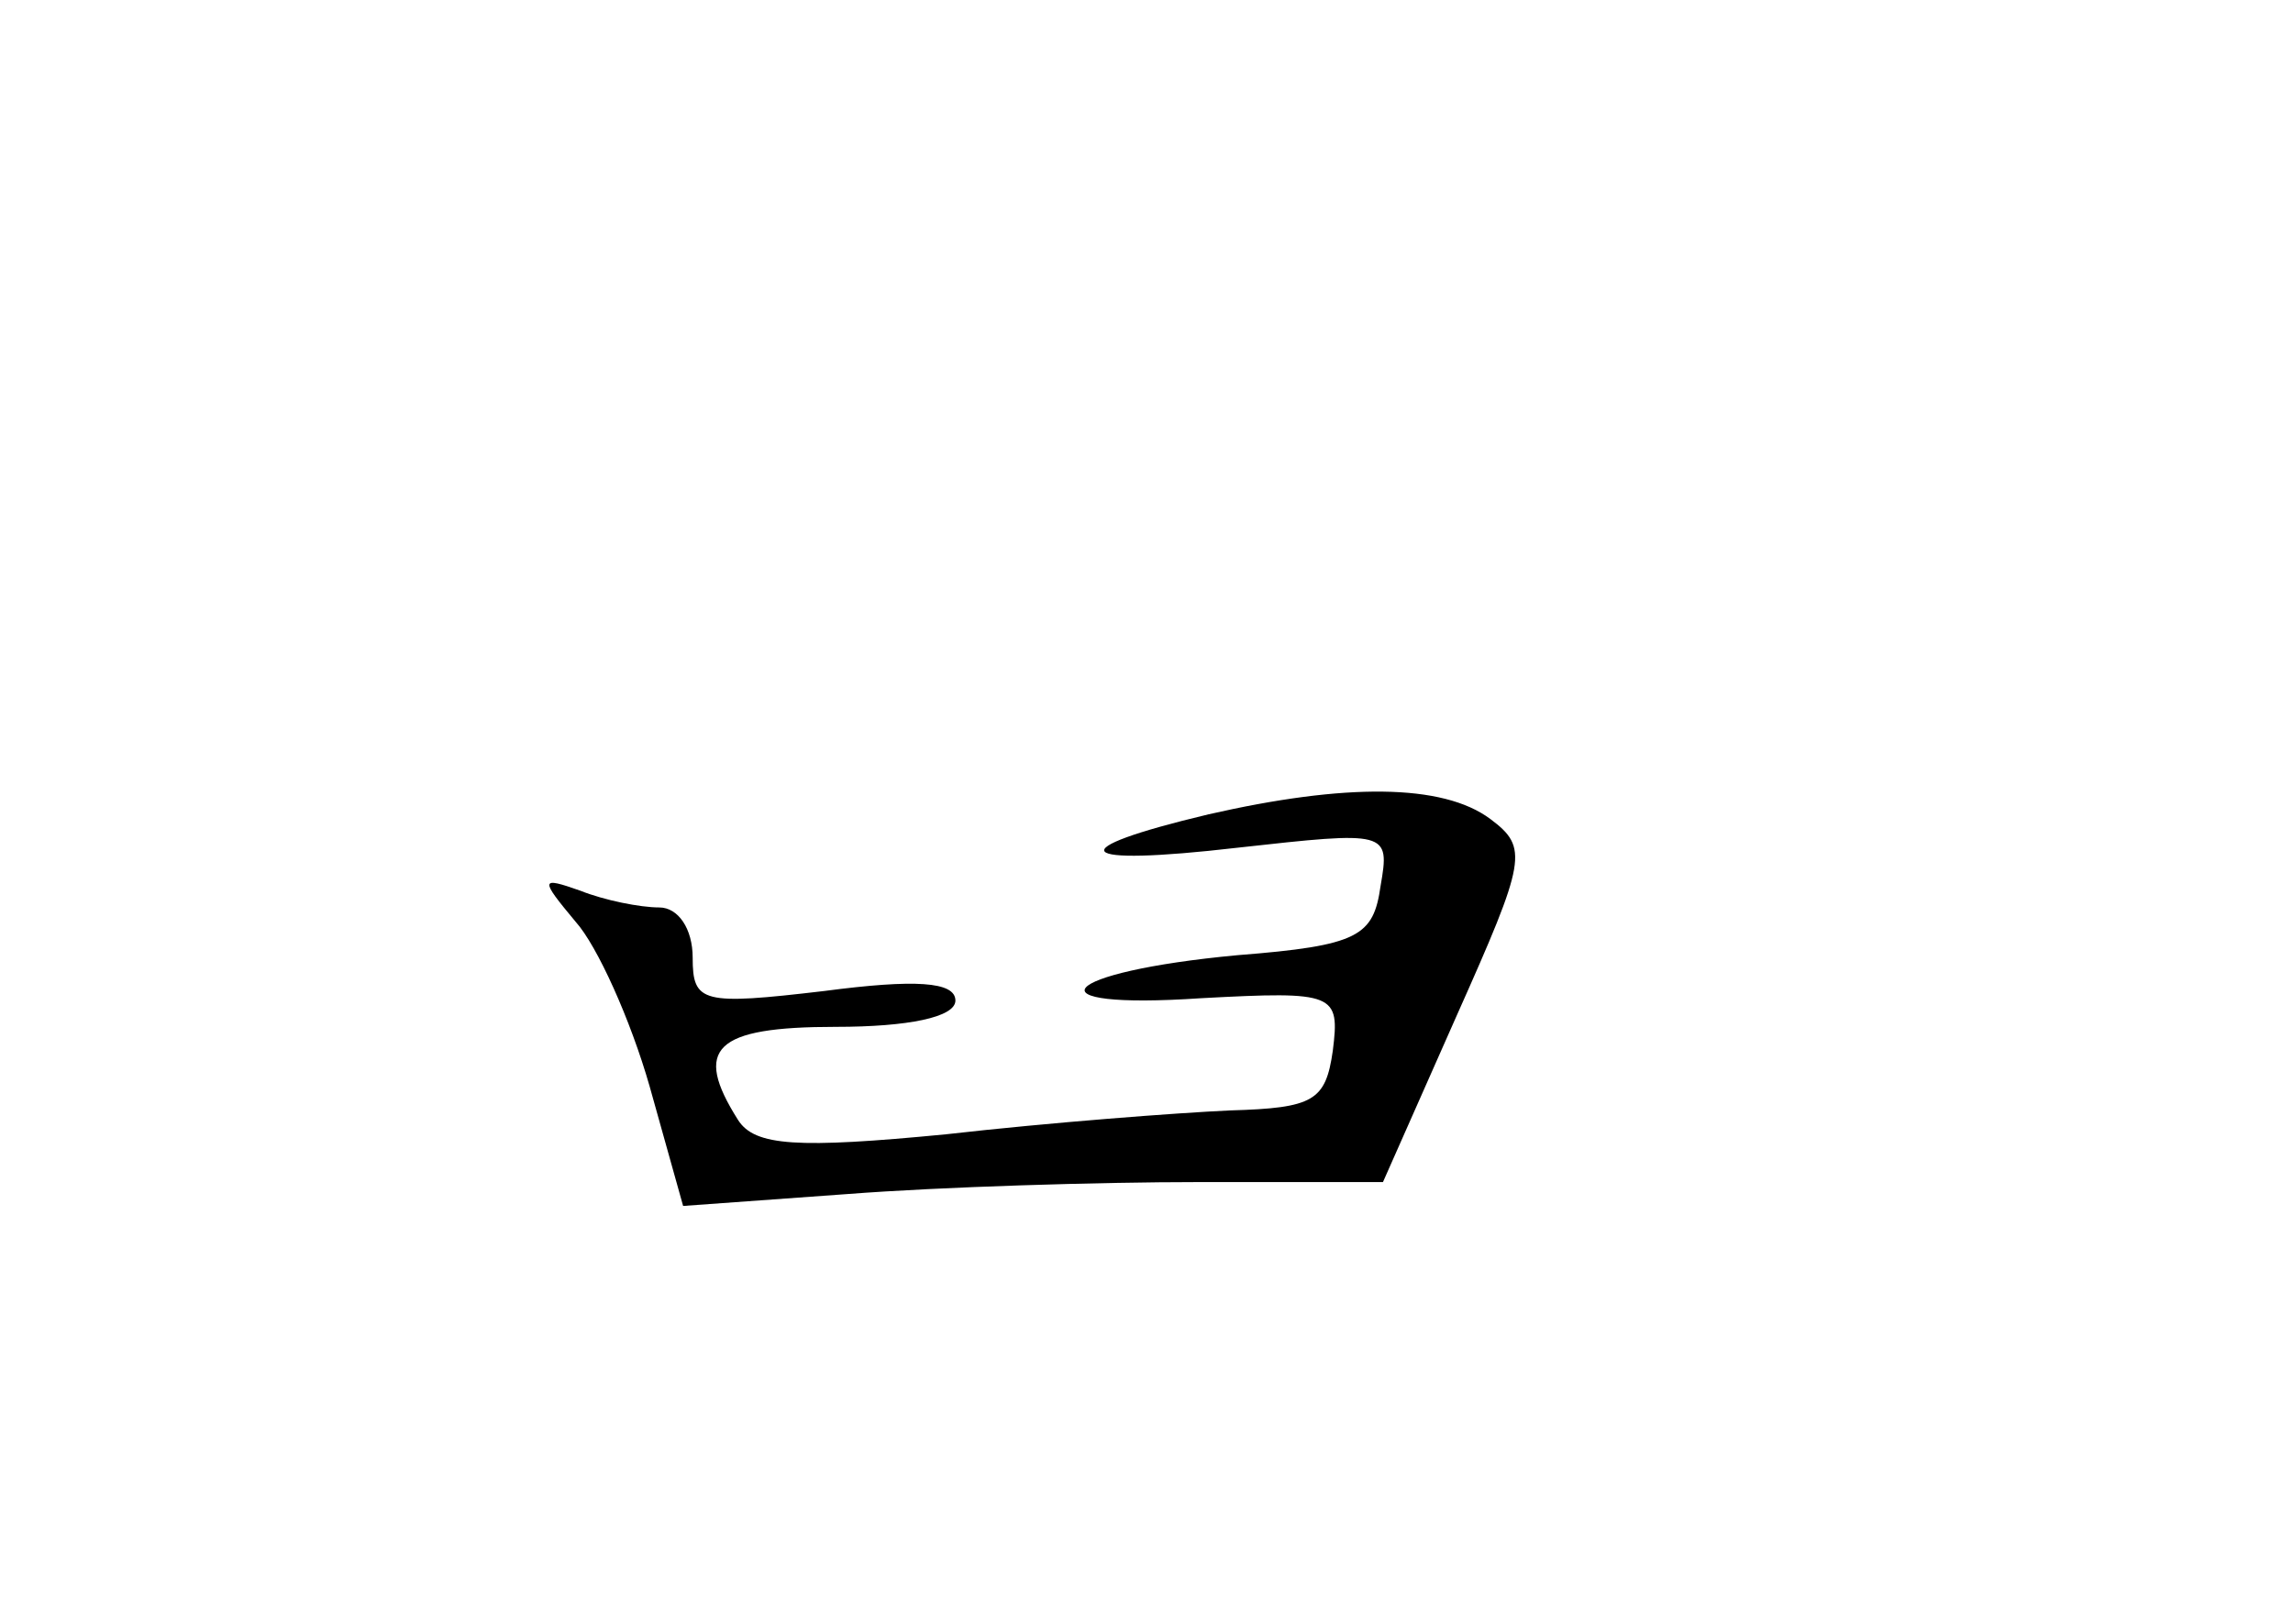 <?xml version="1.0" standalone="no"?>
<!DOCTYPE svg PUBLIC "-//W3C//DTD SVG 20010904//EN"
 "http://www.w3.org/TR/2001/REC-SVG-20010904/DTD/svg10.dtd">
<svg version="1.0" xmlns="http://www.w3.org/2000/svg"
 width="96pt" height="68pt" viewBox="0 0 96 68"
 preserveAspectRatio="xMidYMid meet">
<g transform="translate(0,68) scale(0.1,-0.1)"
fill="#000000" stroke="none">
<path d="M506 339 c-63 -15 -57 -22 12 -14 63 7 64 7 60 -16 -3 -21 -9 -25
-60 -29 -75 -7 -89 -23 -15 -18 56 3 58 2 55 -22 -3 -21 -8 -24 -43 -25 -22
-1 -75 -5 -119 -10 -62 -6 -80 -5 -87 6 -19 30 -10 39 41 39 30 0 50 4 50 11
0 8 -17 9 -55 4 -51 -6 -55 -5 -55 14 0 12 -6 21 -14 21 -8 0 -23 3 -33 7 -17
6 -17 5 -2 -13 9 -10 23 -41 31 -69 l14 -50 69 5 c39 3 105 5 147 5 l77 0 31
70 c29 65 30 70 14 82 -20 15 -61 15 -118 2z"/>
</g>
</svg>
